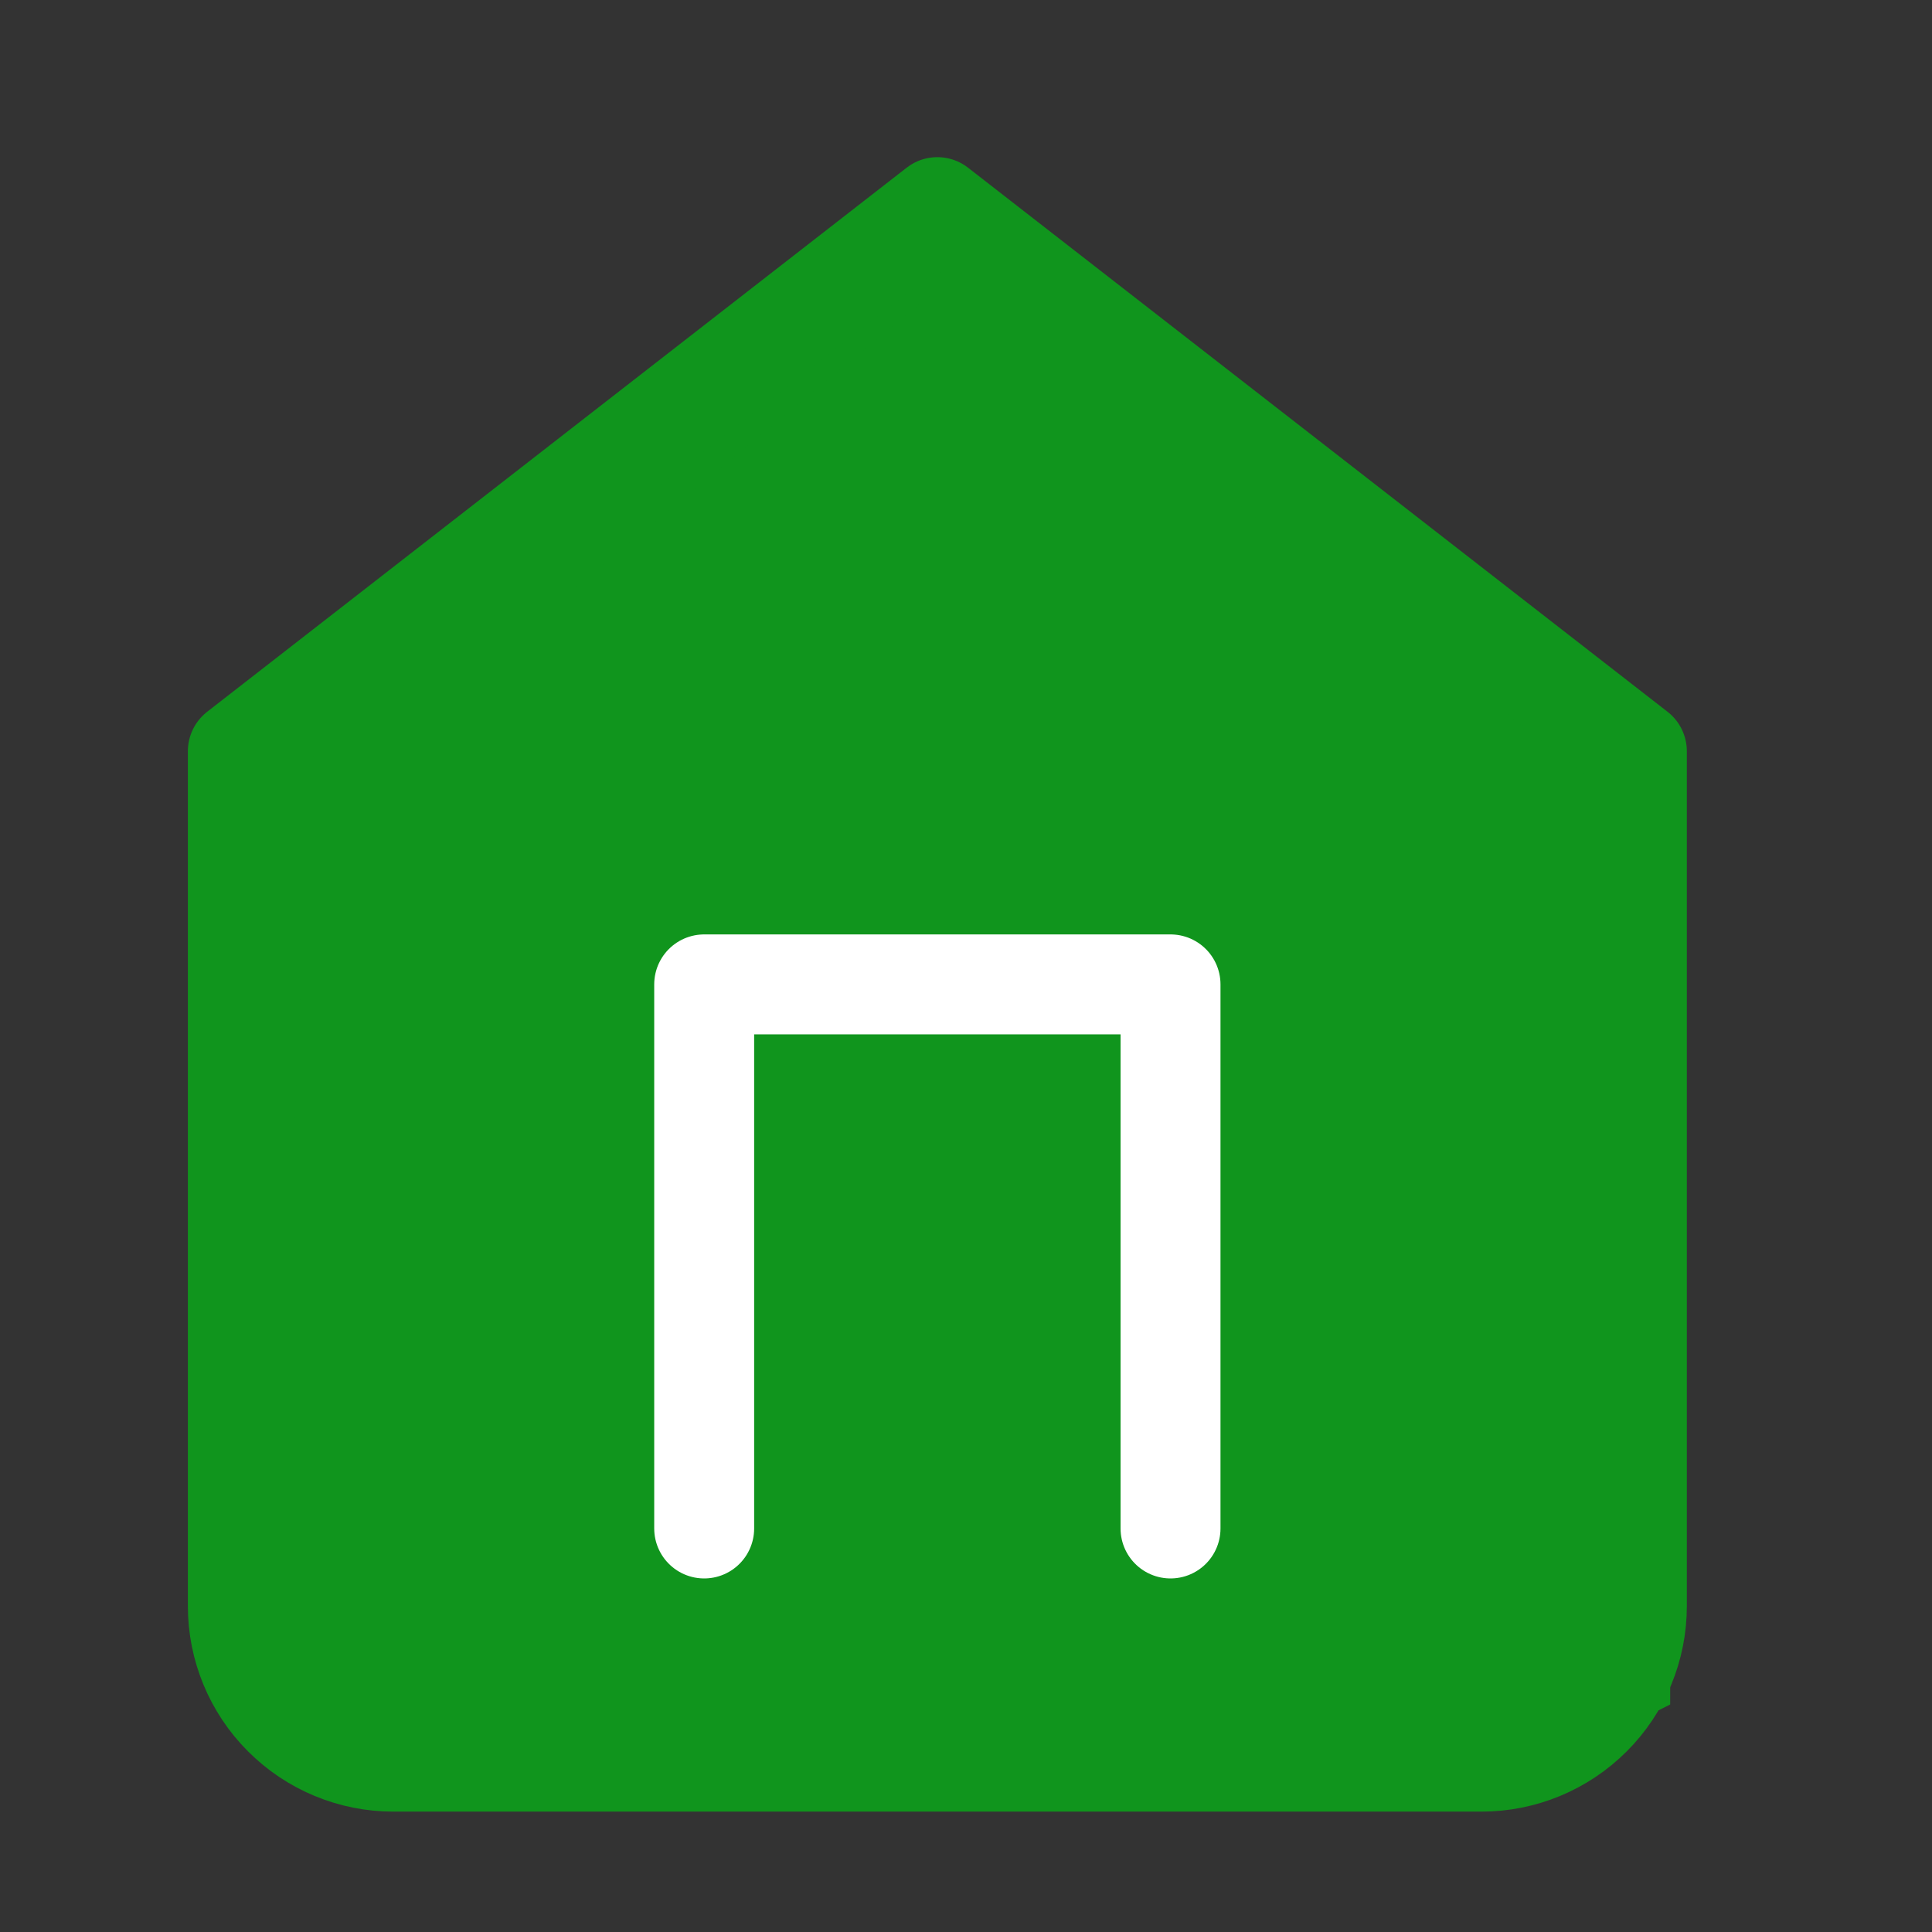 <svg width="29" height="29" viewBox="0 0 29 29" fill="none" xmlns="http://www.w3.org/2000/svg">
<rect x="0" y="0" width="29" height="29" fill="#333333" stroke="none"/>
<path d="M14.07 3.693L4.154 11.859L3.57 24.109L6.487 26.443H22.237L24.57 25.276V11.276L14.07 3.693Z" fill="#10951D" stroke="#10951D"/>
<path d="M3.57 11.276L14.07 3.109L24.57 11.276V24.109C24.57 24.728 24.325 25.322 23.887 25.759C23.449 26.197 22.856 26.443 22.237 26.443H5.904C5.285 26.443 4.691 26.197 4.254 25.759C3.816 25.322 3.57 24.728 3.57 24.109V11.276Z" stroke="#10951D" stroke-width="1.5" stroke-linecap="round" stroke-linejoin="round"/>
<path d="M10.57 22.943V14.776H17.57V22.943" stroke="white" stroke-width="1.5" stroke-linecap="round" stroke-linejoin="round"/>
</svg>
